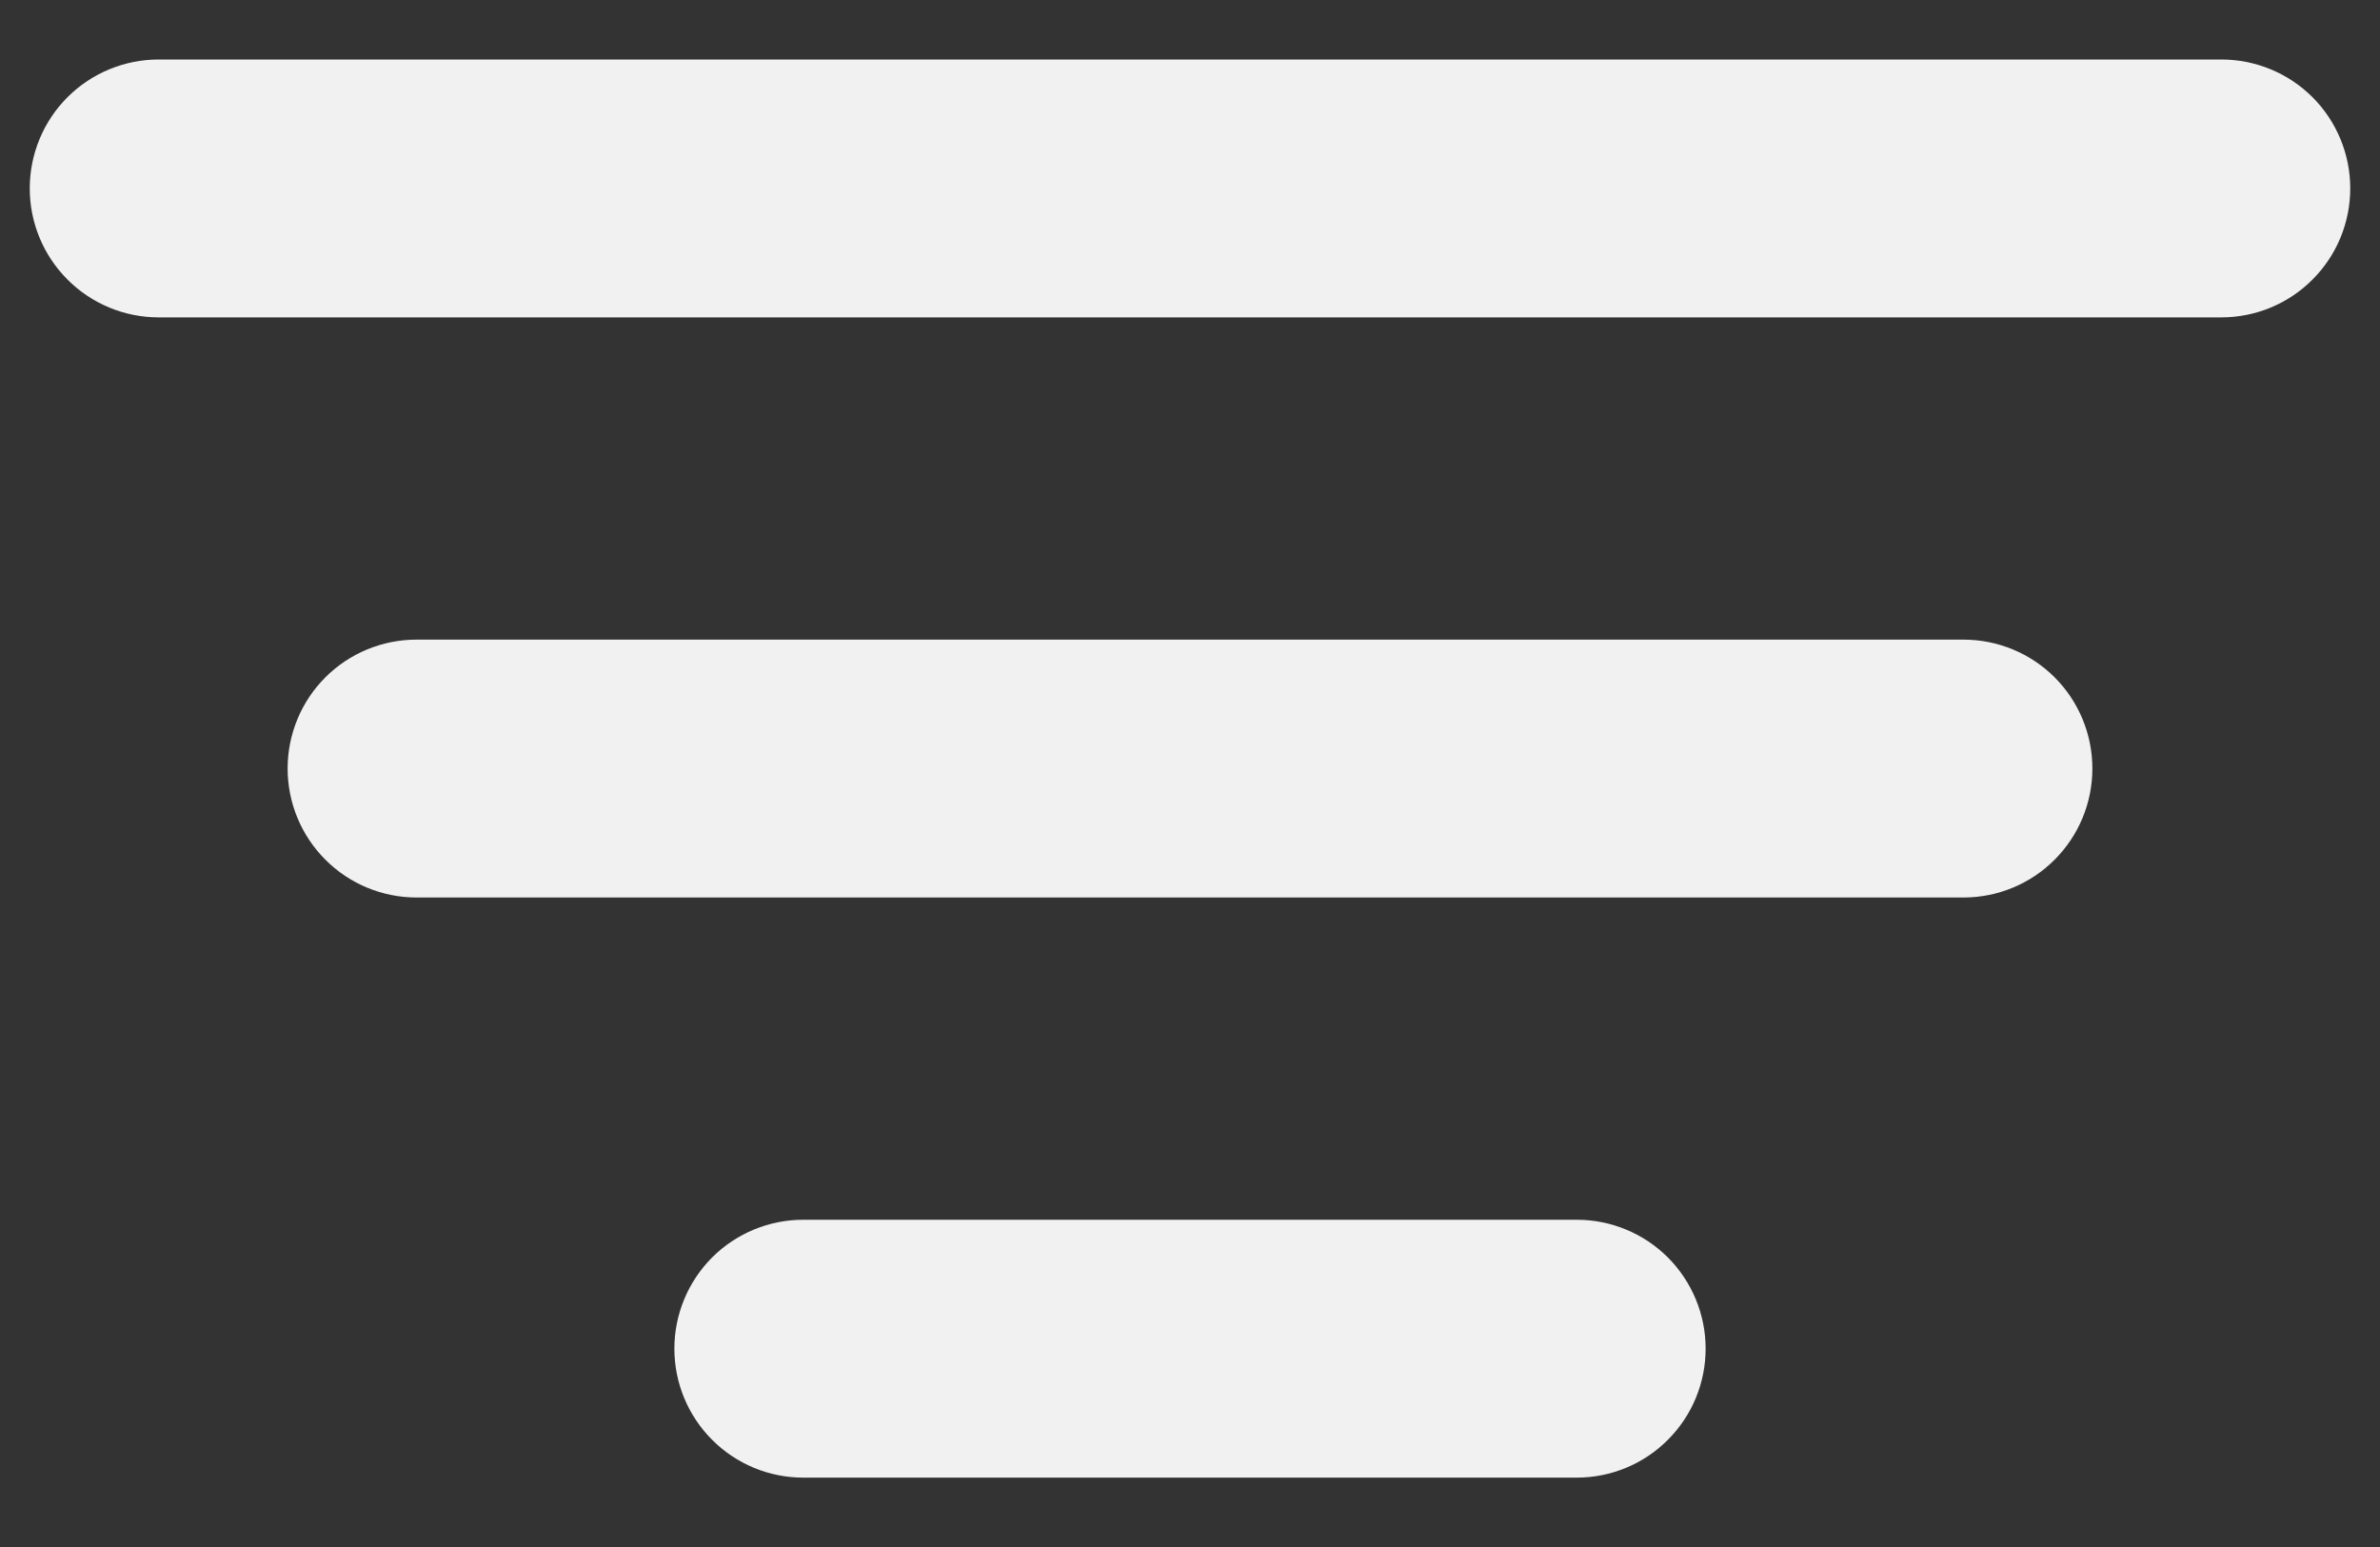 <svg width="20" height="13" viewBox="0 0 20 13" fill="none" xmlns="http://www.w3.org/2000/svg">
<rect x="0" y="0" width="20" height="13" fill="#333333" stroke="none"/>
<path fill-rule="evenodd" clip-rule="evenodd" d="M0.25 1.583C0.25 1.296 0.364 1.02 0.567 0.817C0.77 0.614 1.046 0.5 1.333 0.5H18.667C18.954 0.5 19.23 0.614 19.433 0.817C19.636 1.02 19.75 1.296 19.75 1.583C19.75 1.871 19.636 2.146 19.433 2.349C19.23 2.553 18.954 2.667 18.667 2.667H1.333C1.046 2.667 0.77 2.553 0.567 2.349C0.364 2.146 0.25 1.871 0.25 1.583ZM2.417 6.458C2.417 6.171 2.531 5.895 2.734 5.692C2.937 5.489 3.213 5.375 3.5 5.375H16.5C16.787 5.375 17.063 5.489 17.266 5.692C17.469 5.895 17.583 6.171 17.583 6.458C17.583 6.746 17.469 7.021 17.266 7.224C17.063 7.428 16.787 7.542 16.5 7.542H3.5C3.213 7.542 2.937 7.428 2.734 7.224C2.531 7.021 2.417 6.746 2.417 6.458ZM5.667 11.333C5.667 11.046 5.781 10.771 5.984 10.567C6.187 10.364 6.463 10.25 6.75 10.25H13.25C13.537 10.25 13.813 10.364 14.016 10.567C14.219 10.771 14.333 11.046 14.333 11.333C14.333 11.621 14.219 11.896 14.016 12.099C13.813 12.303 13.537 12.417 13.25 12.417H6.75C6.463 12.417 6.187 12.303 5.984 12.099C5.781 11.896 5.667 11.621 5.667 11.333Z" fill="#F1F1F1"/>
</svg>
